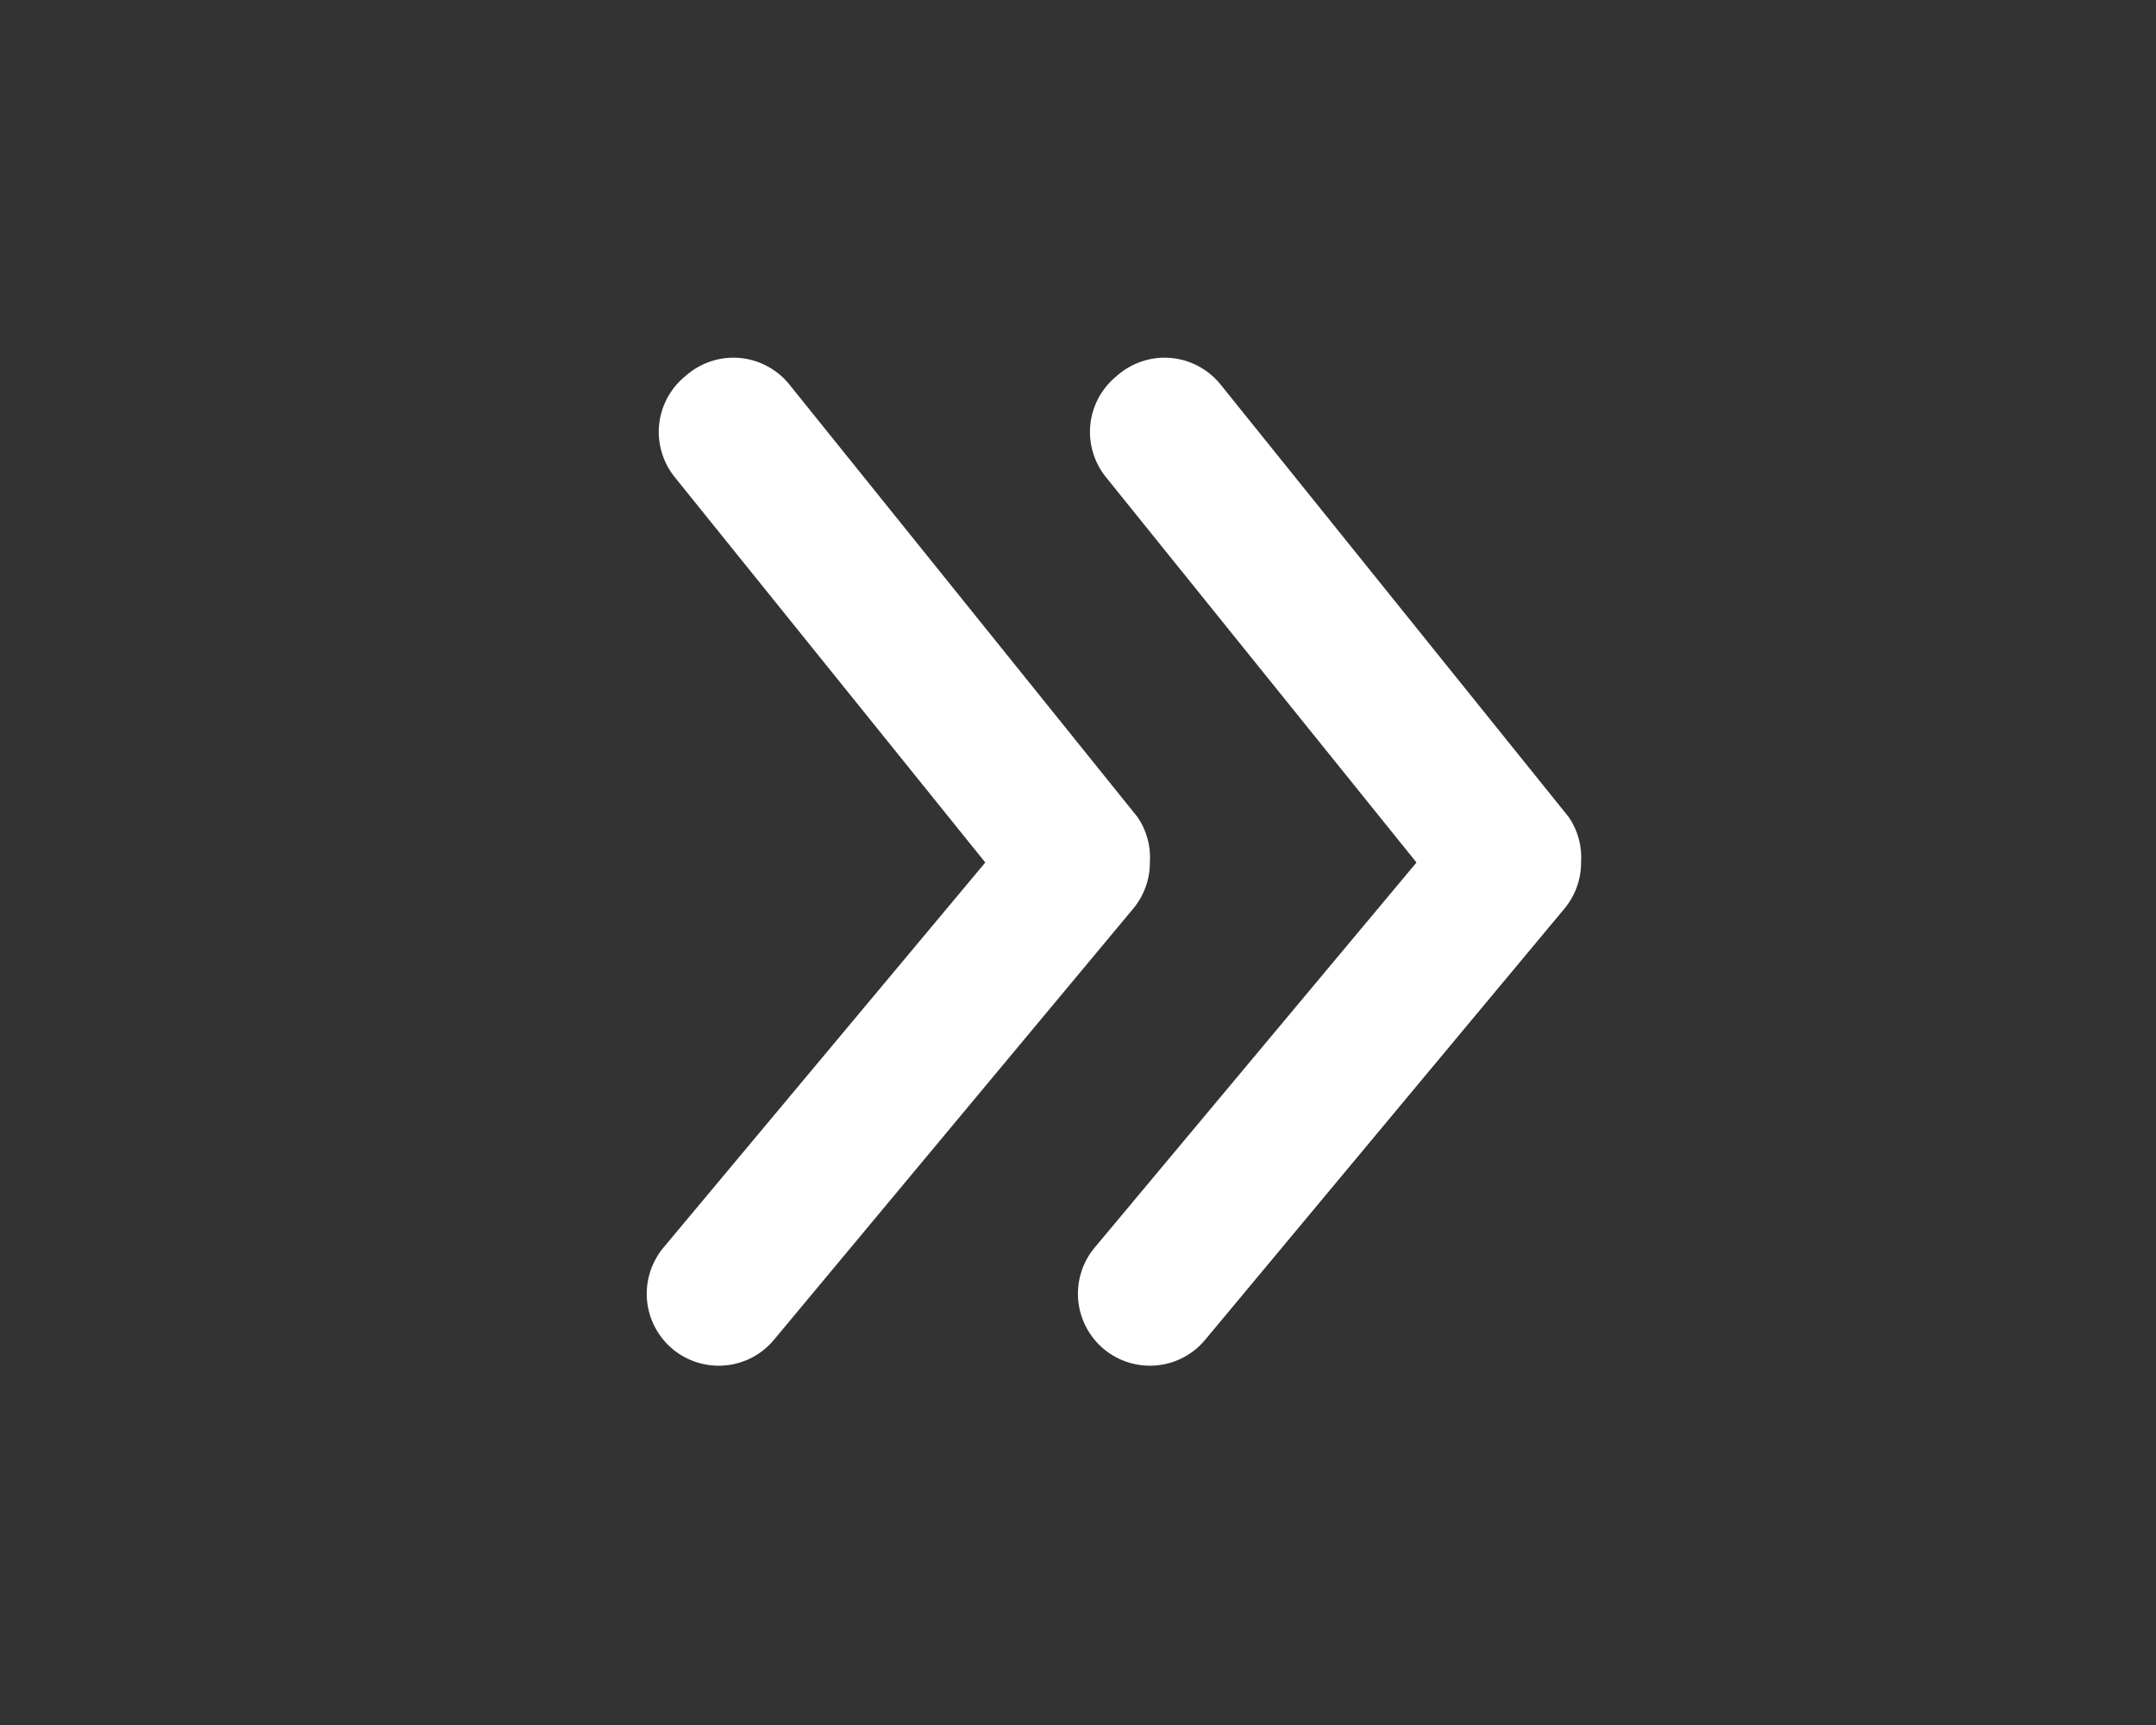 <svg width="30" height="24" viewBox="0 0 30 24" fill="none" xmlns="http://www.w3.org/2000/svg">
<rect x="0" y="0" width="30" height="24" fill="#333333" stroke="none"/>
<path d="M22 12C22.001 12.234 21.919 12.46 21.77 12.64L16.77 18.64C16.601 18.844 16.357 18.973 16.092 18.997C15.828 19.021 15.565 18.94 15.36 18.77C15.156 18.6 15.028 18.356 15.003 18.092C14.979 17.828 15.06 17.564 15.23 17.36L19.71 12L15.39 6.64C15.307 6.538 15.245 6.42 15.208 6.294C15.17 6.167 15.158 6.035 15.172 5.904C15.186 5.773 15.226 5.646 15.289 5.53C15.352 5.415 15.438 5.312 15.54 5.23C15.643 5.138 15.764 5.069 15.895 5.026C16.026 4.983 16.164 4.968 16.301 4.981C16.438 4.994 16.571 5.036 16.691 5.103C16.811 5.17 16.917 5.261 17 5.37L21.83 11.37C21.956 11.555 22.016 11.777 22 12Z" fill="white"/>
<path d="M16 12C16.001 12.234 15.919 12.46 15.77 12.64L10.77 18.64C10.601 18.844 10.357 18.973 10.092 18.997C9.828 19.021 9.564 18.94 9.36 18.77C9.156 18.6 9.028 18.356 9.003 18.092C8.979 17.828 9.061 17.564 9.23 17.36L13.71 12L9.39 6.64C9.307 6.538 9.245 6.42 9.208 6.294C9.17 6.167 9.158 6.035 9.172 5.904C9.186 5.773 9.226 5.646 9.289 5.53C9.352 5.415 9.438 5.312 9.54 5.23C9.643 5.138 9.764 5.069 9.895 5.026C10.025 4.983 10.164 4.968 10.301 4.981C10.438 4.994 10.571 5.036 10.691 5.103C10.812 5.17 10.917 5.261 11 5.37L15.83 11.37C15.956 11.555 16.016 11.777 16 12Z" fill="white"/>
</svg>
